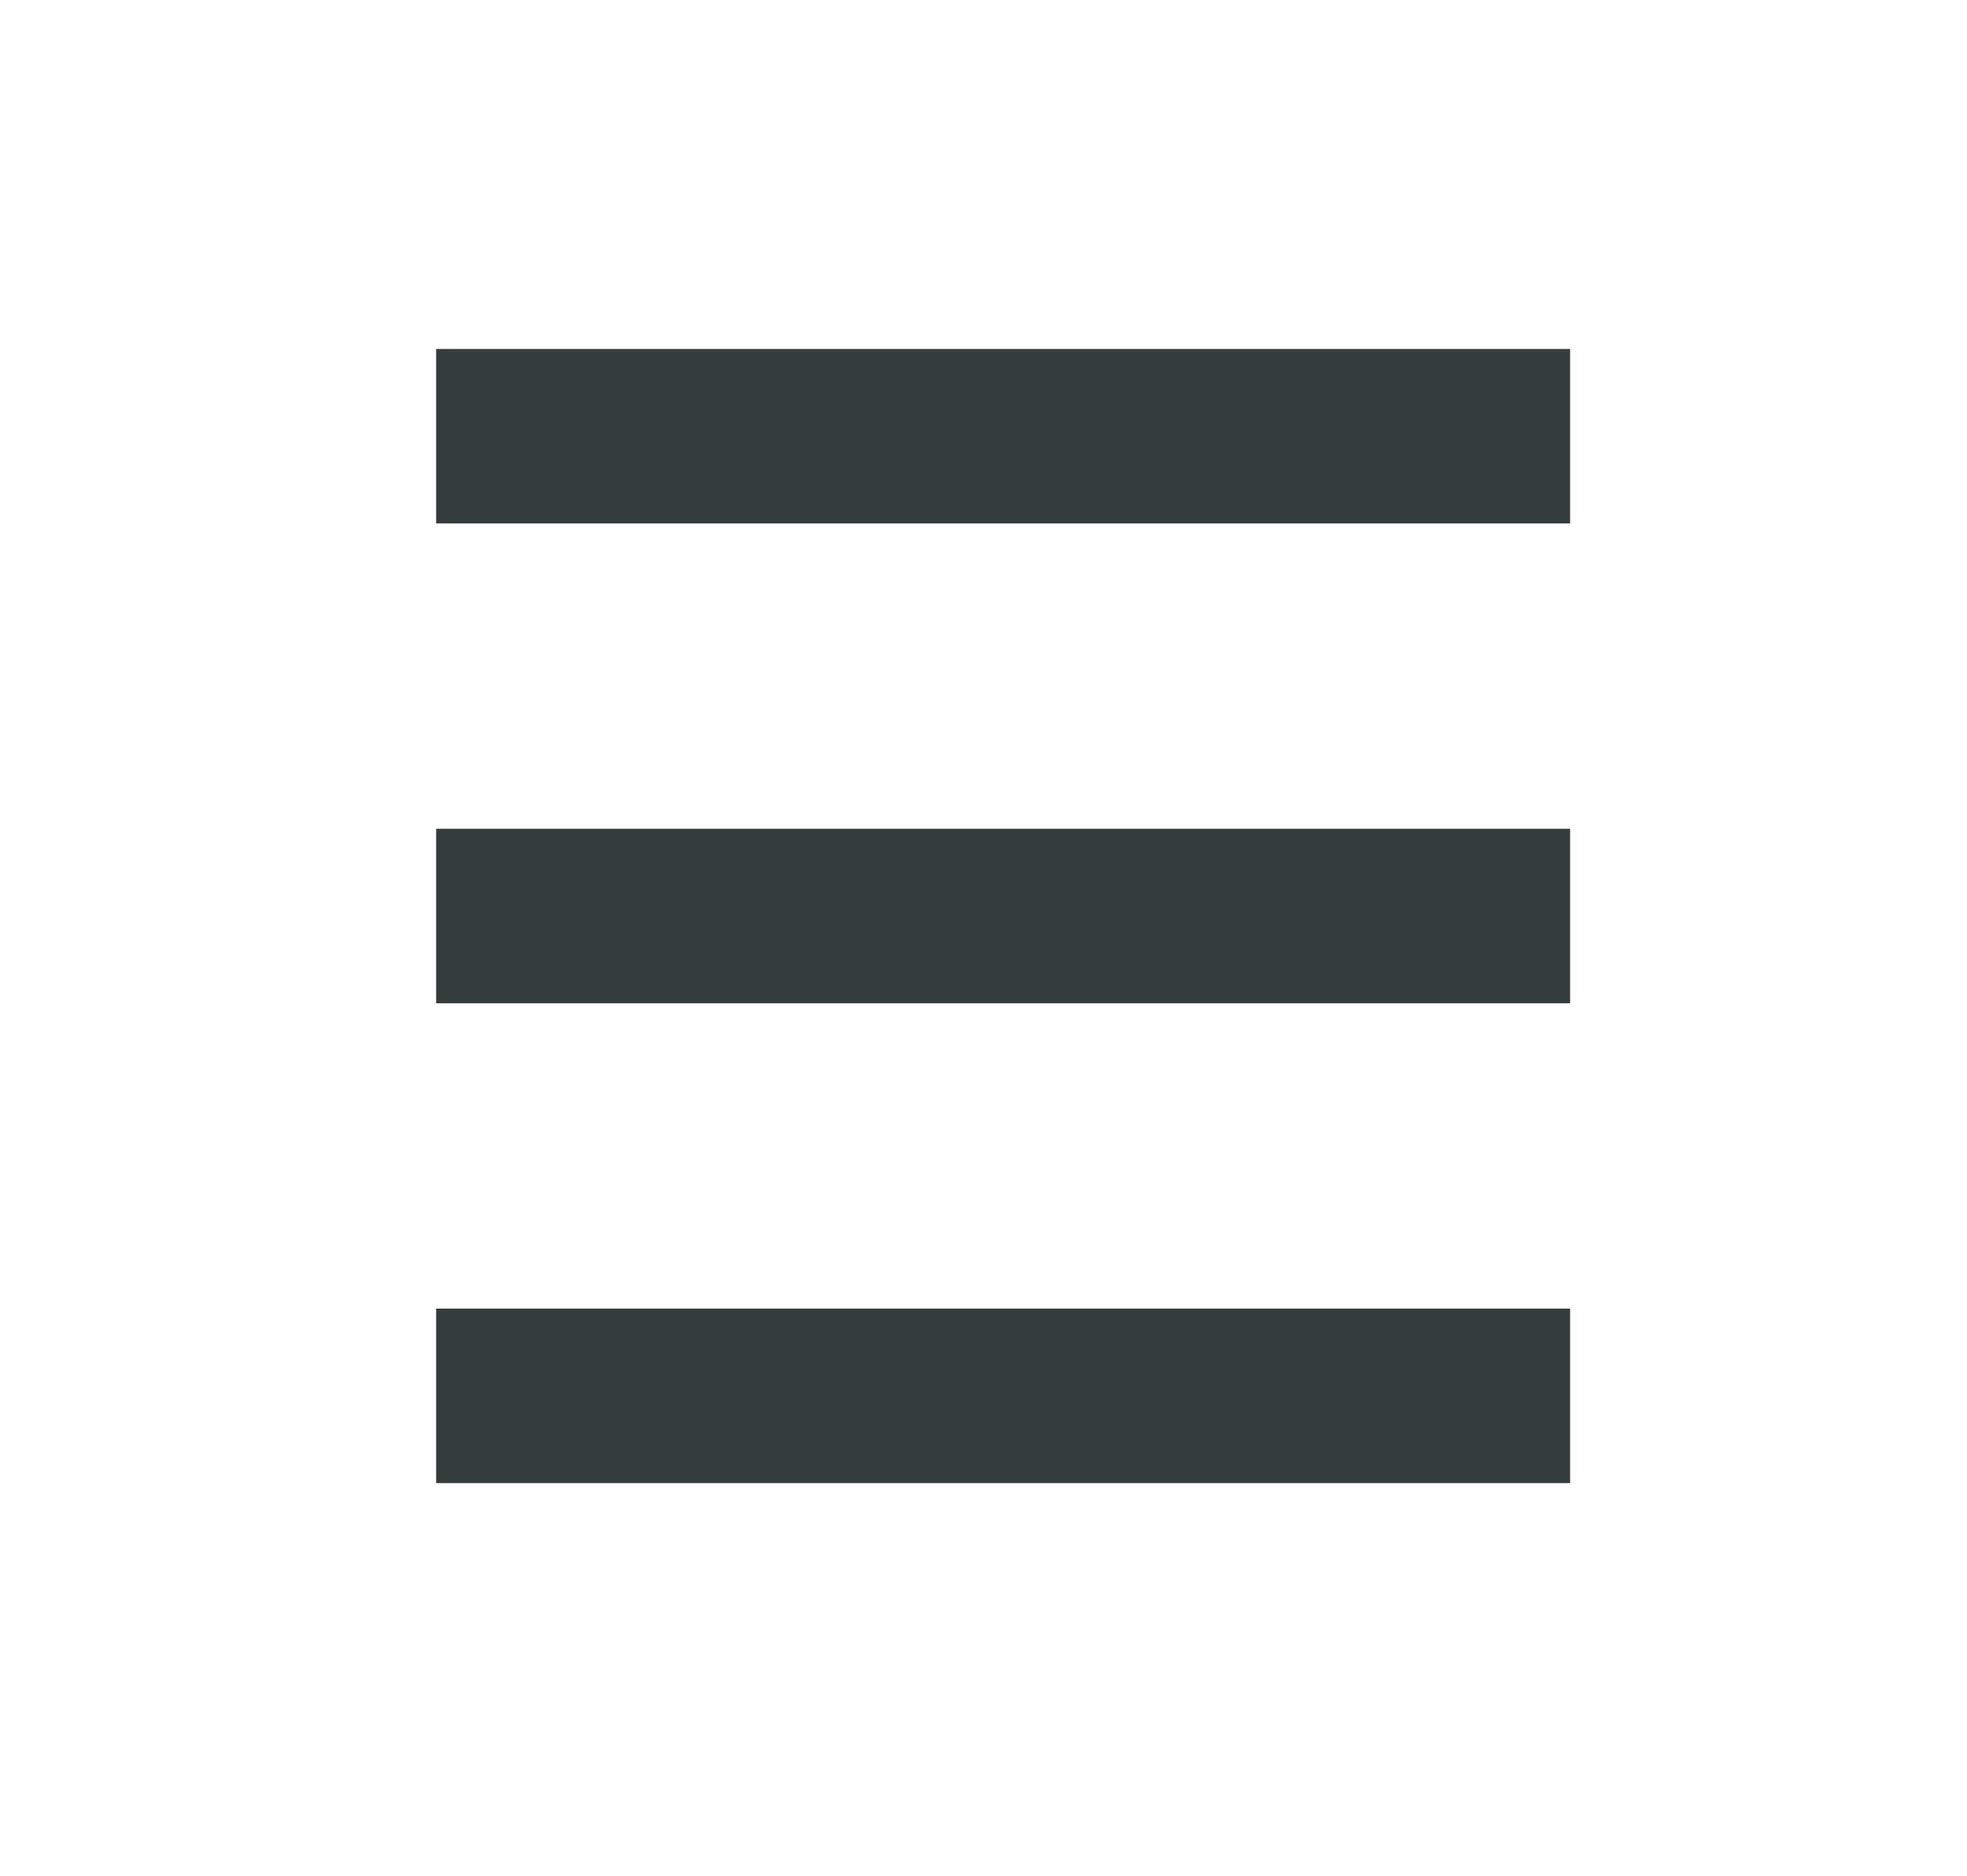 <?xml version="1.0" encoding="utf-8"?>
<!-- Generator: Adobe Illustrator 18.1.1, SVG Export Plug-In . SVG Version: 6.00 Build 0)  -->
<svg version="1.1" id="Layer_1" xmlns="http://www.w3.org/2000/svg" xmlns:xlink="http://www.w3.org/1999/xlink" x="0px" y="0px"
	 viewBox="0 0 45.1 43" enable-background="new 0 0 45.1 43" xml:space="preserve">
<g>
	<g>
		<rect x="10" y="30" fill="#353C3C" width="26" height="4"/>
		<rect x="10" y="8" fill="#353C3C" width="26" height="4"/>
		<rect x="10" y="19" fill="#353C3C" width="26" height="4"/>
	</g>
</g>
</svg>
